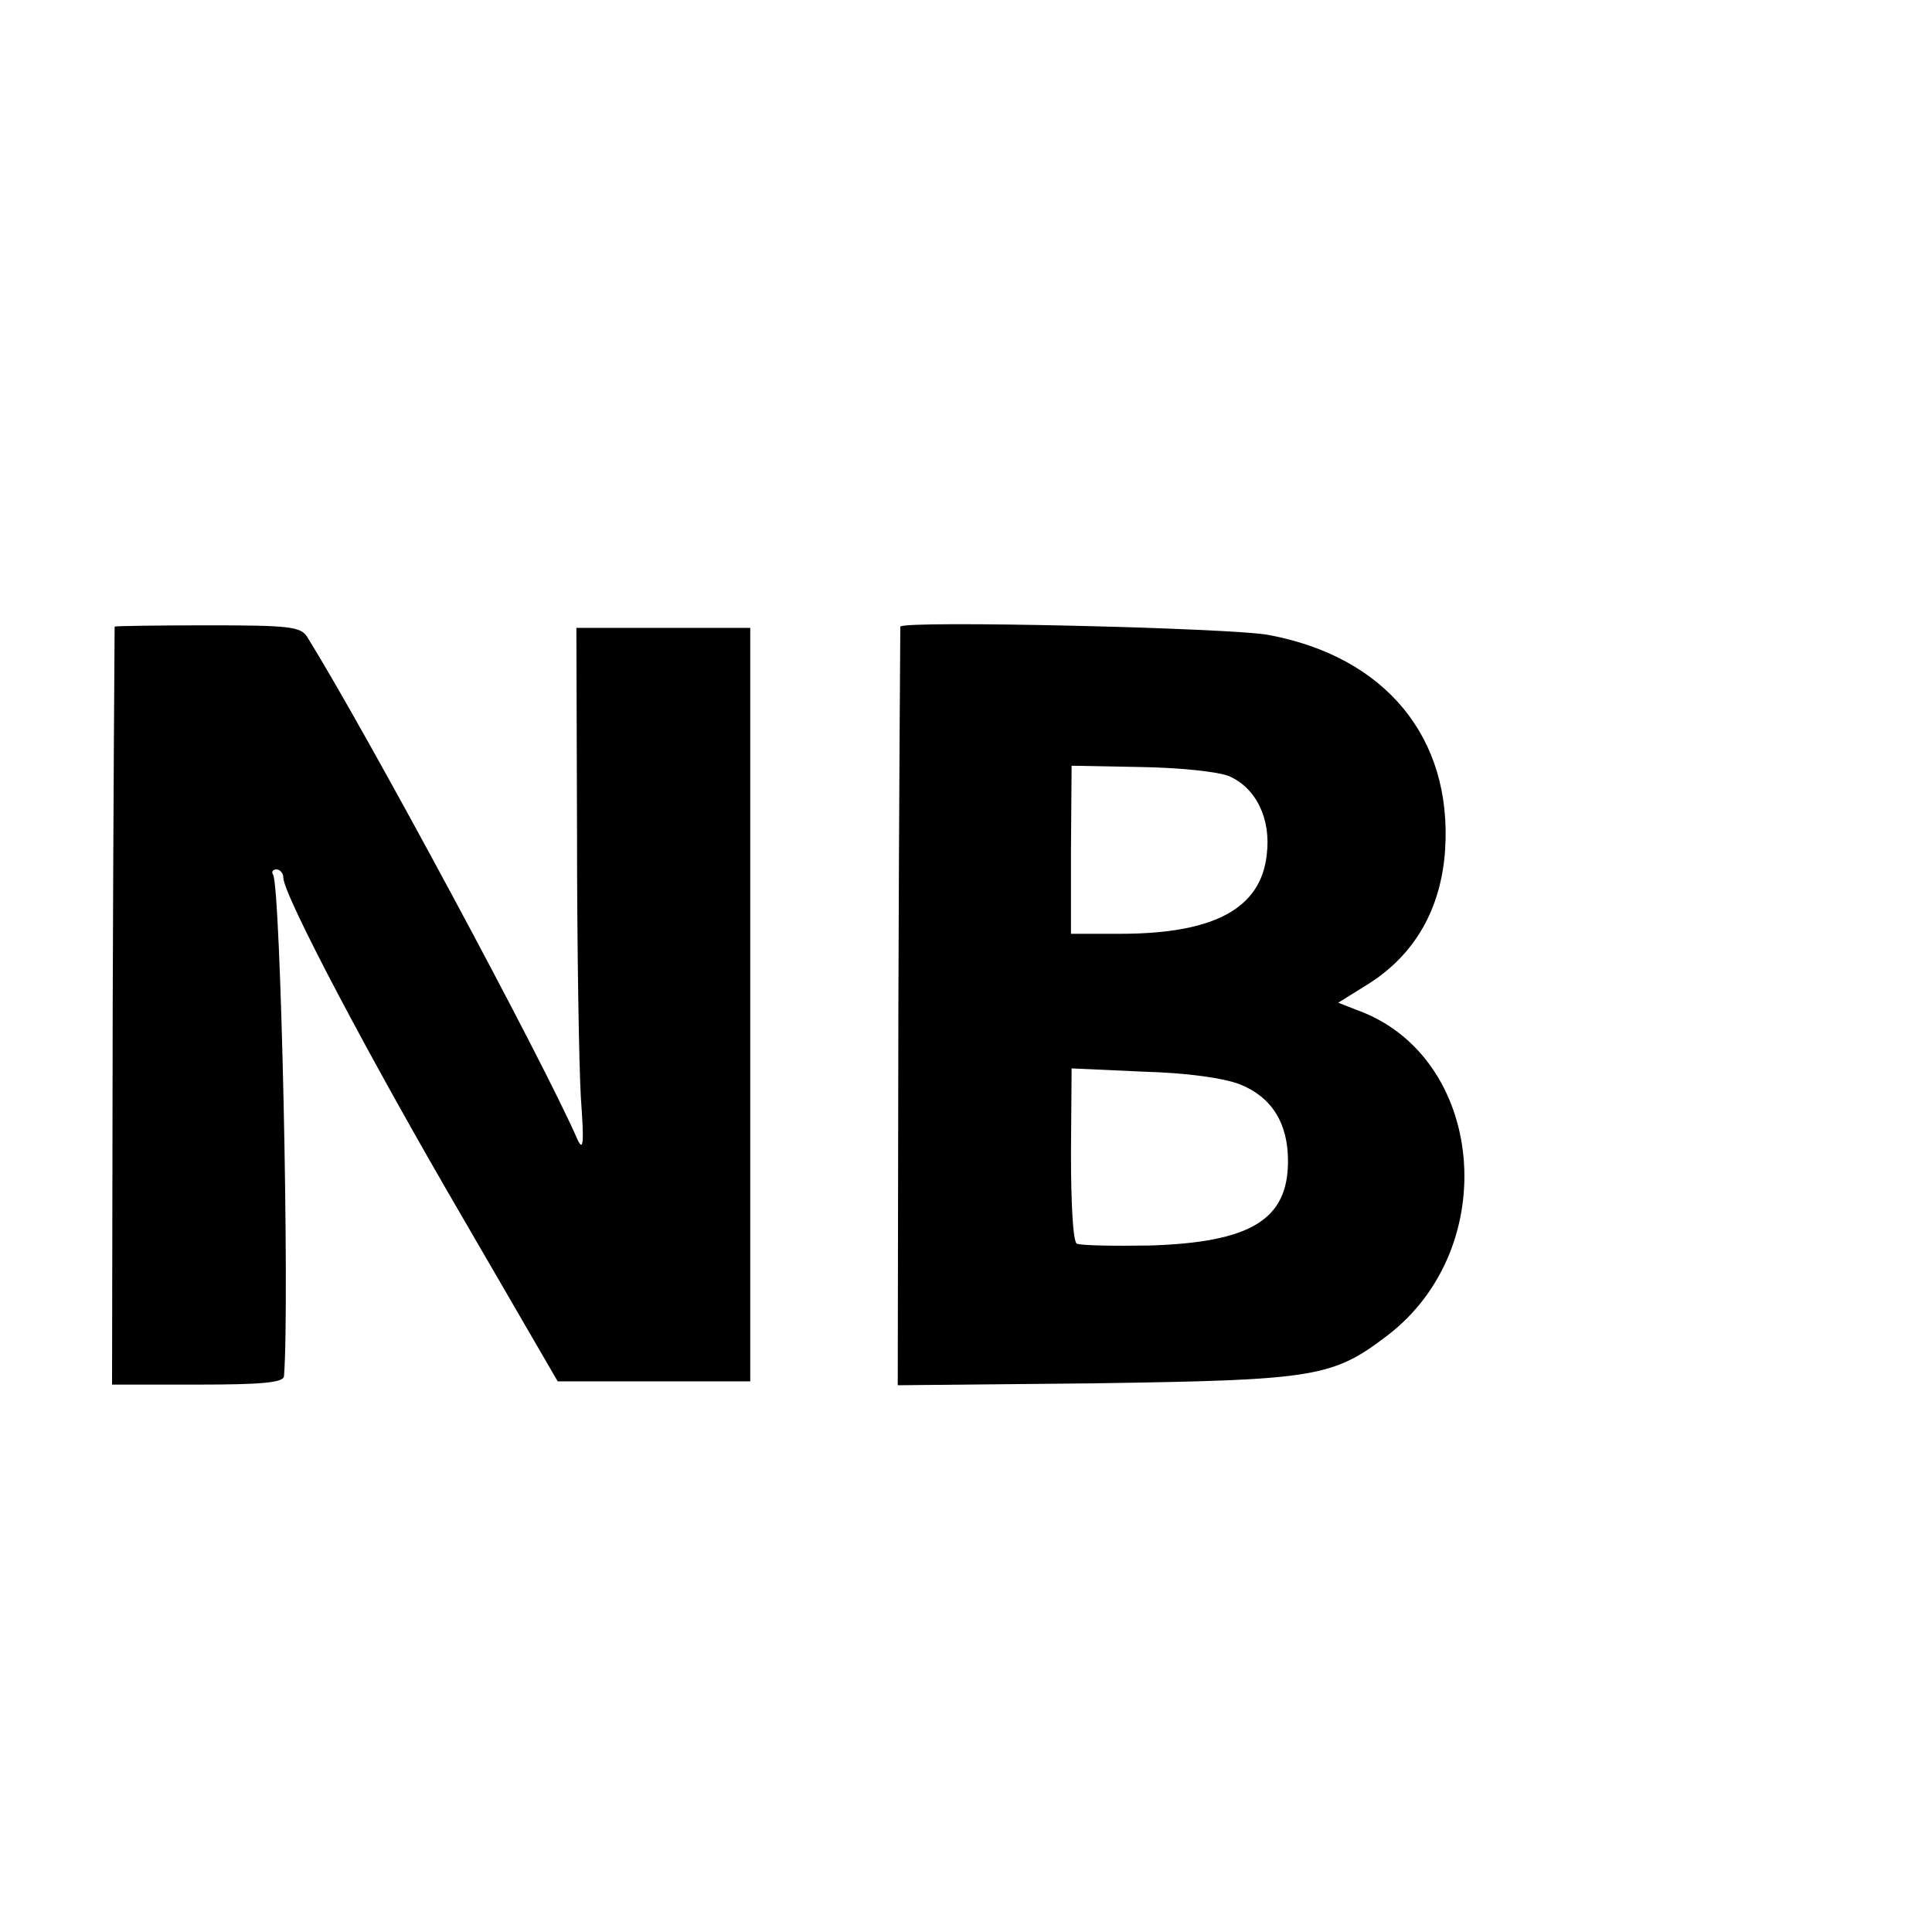 <?xml version="1.0" standalone="no"?>
<!DOCTYPE svg PUBLIC "-//W3C//DTD SVG 20010904//EN"
 "http://www.w3.org/TR/2001/REC-SVG-20010904/DTD/svg10.dtd">
<svg version="1.0" xmlns="http://www.w3.org/2000/svg"
 width="300pt" height="300pt" viewBox="0 0 300 300"
 preserveAspectRatio="xMidYMid meet">
<g transform="translate(0,300) scale(0.1,-0.1)"
fill="#000000" stroke="none">
<path d="M178 2027 c0 -1 -2 -266 -3 -589 l-1 -588 133 0 c99 0 133 3 134 13
9 116 -5 759 -17 779 -3 4 0 8 5 8 6 0 11 -6 11 -13 0 -26 132 -277 278 -527
l148 -255 149 0 150 0 0 585 0 585 -135 0 -135 0 1 -320 c0 -176 3 -360 6
-410 5 -69 4 -84 -5 -65 -54 124 -328 633 -420 781 -10 16 -28 18 -154 18 -79
0 -144 -1 -145 -2z"/>
<path d="M1398 2027 c0 -1 -2 -267 -3 -590 l-1 -588 305 3 c342 5 370 9 455
74 180 137 152 435 -48 506 l-28 11 45 28 c74 46 115 118 121 210 11 173 -92
299 -274 333 -56 11 -566 23 -572 13z m510 -232 c42 -18 66 -66 59 -122 -9
-84 -82 -123 -228 -123 l-76 0 0 130 1 131 106 -2 c62 -1 119 -7 138 -14z m18
-479 c49 -20 74 -60 74 -119 0 -91 -58 -126 -214 -131 -58 -1 -109 0 -114 3
-6 3 -9 66 -9 139 l1 133 110 -5 c71 -2 126 -10 152 -20z"/>
</g>
</svg>
